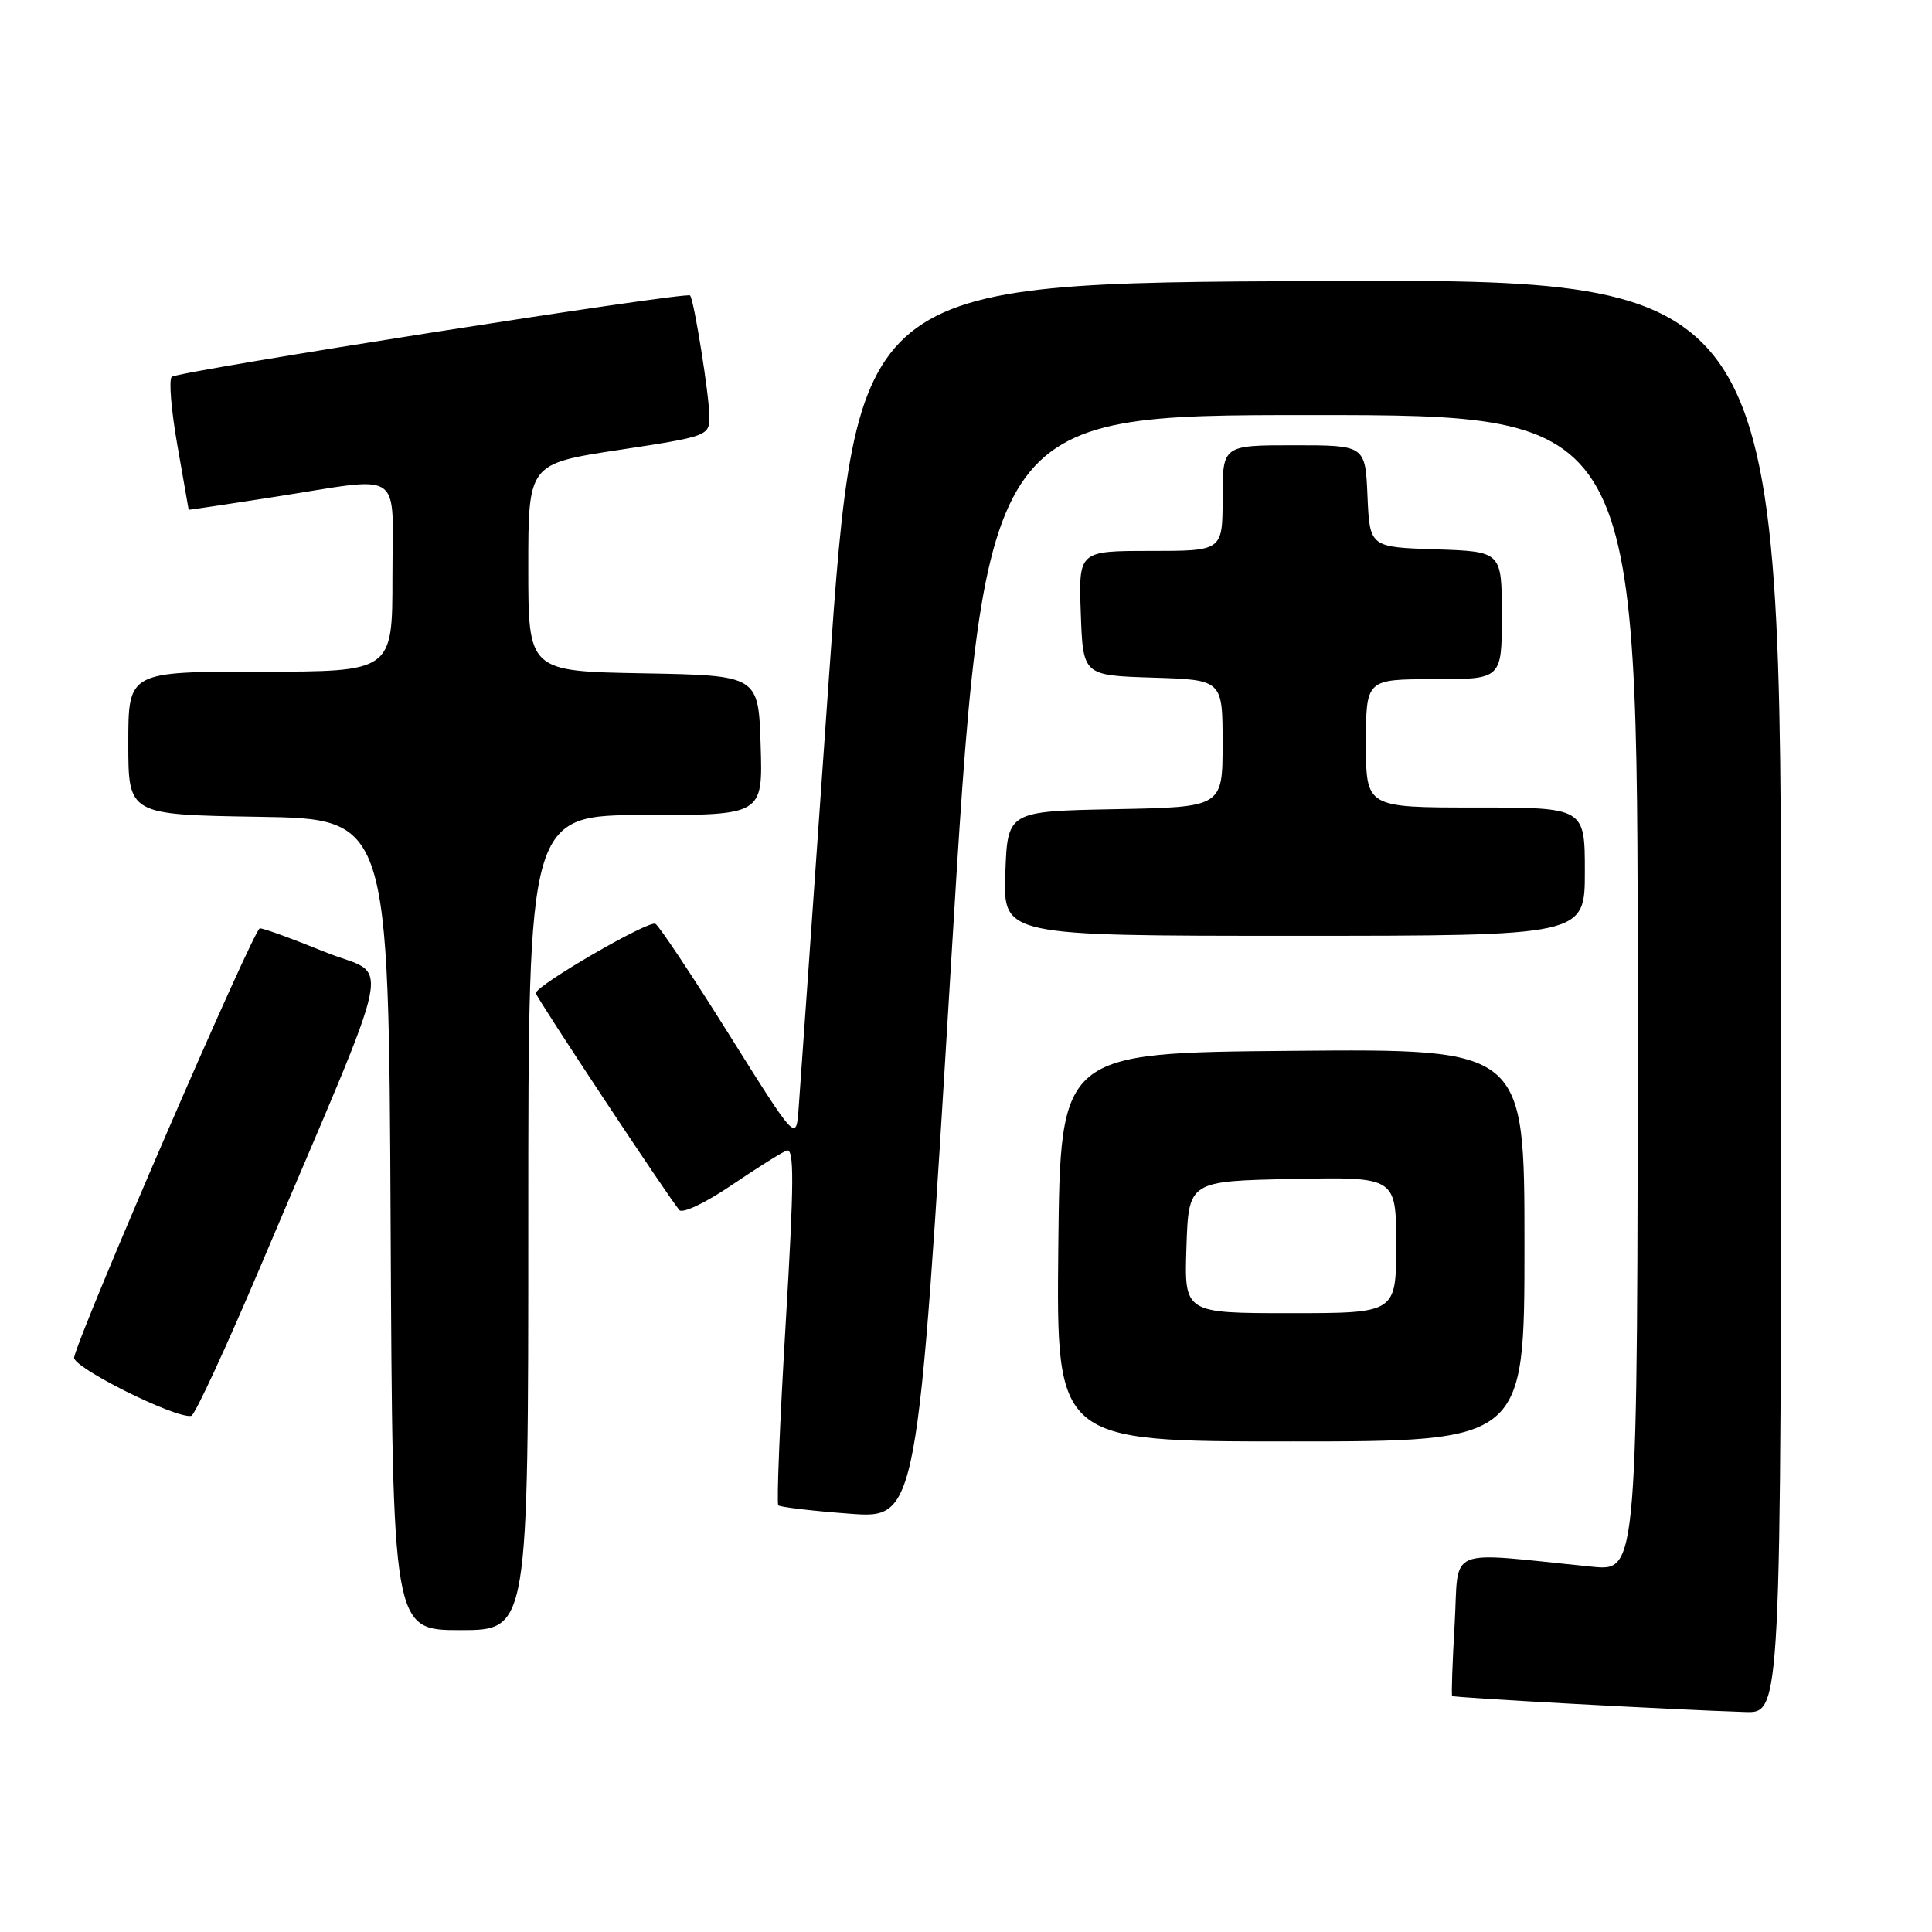 <?xml version="1.0" encoding="UTF-8" standalone="no"?>
<!DOCTYPE svg PUBLIC "-//W3C//DTD SVG 1.1//EN" "http://www.w3.org/Graphics/SVG/1.1/DTD/svg11.dtd" >
<svg xmlns="http://www.w3.org/2000/svg" xmlns:xlink="http://www.w3.org/1999/xlink" version="1.1" viewBox="0 0 256 256">
 <g >
 <path fill="currentColor"
d=" M 236.00 131.99 C 236.00 36.98 236.00 36.98 174.75 37.24 C 113.50 37.50 113.50 37.50 109.82 90.00 C 107.80 118.88 106.00 144.47 105.82 146.89 C 105.50 151.27 105.50 151.27 96.64 137.13 C 91.77 129.35 87.36 122.72 86.85 122.41 C 86.00 121.88 71.00 130.57 71.00 131.60 C 71.00 132.10 88.80 159.00 90.03 160.35 C 90.46 160.82 93.54 159.35 96.88 157.08 C 100.23 154.81 103.53 152.73 104.23 152.46 C 105.25 152.07 105.23 156.58 104.10 175.50 C 103.33 188.44 102.89 199.23 103.13 199.46 C 103.37 199.70 107.61 200.20 112.56 200.57 C 121.56 201.25 121.56 201.25 125.99 128.13 C 130.41 55.00 130.41 55.00 173.71 55.00 C 217.00 55.00 217.00 55.00 217.00 131.60 C 217.00 208.20 217.00 208.20 211.00 207.60 C 191.20 205.62 193.35 204.73 192.75 215.17 C 192.45 220.30 192.30 224.60 192.42 224.73 C 192.63 224.96 221.96 226.56 231.25 226.85 C 236.00 227.00 236.00 227.00 236.00 131.99 Z  M 70.00 162.00 C 70.00 108.00 70.00 108.00 85.54 108.00 C 101.08 108.00 101.08 108.00 100.79 98.75 C 100.50 89.50 100.50 89.50 85.25 89.22 C 70.00 88.95 70.00 88.95 70.00 75.20 C 70.00 61.45 70.00 61.45 82.00 59.62 C 93.74 57.84 94.00 57.74 94.00 55.23 C 94.00 52.52 91.97 39.75 91.44 39.15 C 90.97 38.61 23.61 49.19 22.76 49.93 C 22.35 50.29 22.69 54.39 23.51 59.04 C 24.33 63.69 25.00 67.52 25.00 67.55 C 25.00 67.58 30.06 66.82 36.25 65.86 C 53.83 63.13 52.00 61.90 52.00 76.50 C 52.00 89.00 52.00 89.00 34.50 89.00 C 17.00 89.00 17.00 89.00 17.00 98.48 C 17.00 107.95 17.00 107.95 34.25 108.23 C 51.50 108.50 51.50 108.50 51.76 162.25 C 52.02 216.00 52.02 216.00 61.01 216.00 C 70.00 216.00 70.00 216.00 70.00 162.00 Z  M 202.00 164.99 C 202.00 138.97 202.00 138.97 171.25 139.24 C 140.50 139.50 140.50 139.50 140.23 165.25 C 139.97 191.00 139.97 191.00 170.98 191.00 C 202.00 191.00 202.00 191.00 202.00 164.99 Z  M 34.66 167.47 C 52.86 124.49 51.80 129.72 43.05 126.14 C 38.82 124.42 34.94 123.00 34.43 123.01 C 33.64 123.02 10.74 175.91 9.82 179.86 C 9.52 181.15 23.32 188.03 25.35 187.61 C 25.82 187.51 30.01 178.45 34.66 167.47 Z  M 210.00 115.50 C 210.00 107.00 210.00 107.00 195.50 107.00 C 181.00 107.00 181.00 107.00 181.00 98.50 C 181.00 90.00 181.00 90.00 190.00 90.00 C 199.00 90.00 199.00 90.00 199.00 81.54 C 199.00 73.08 199.00 73.08 190.25 72.79 C 181.50 72.50 181.50 72.50 181.20 65.75 C 180.91 59.00 180.91 59.00 171.45 59.00 C 162.00 59.00 162.00 59.00 162.00 66.00 C 162.00 73.00 162.00 73.00 152.46 73.00 C 142.92 73.00 142.92 73.00 143.21 81.25 C 143.50 89.50 143.50 89.50 152.75 89.79 C 162.00 90.08 162.00 90.08 162.00 98.51 C 162.00 106.95 162.00 106.95 147.75 107.22 C 133.50 107.50 133.50 107.50 133.21 115.75 C 132.92 124.00 132.92 124.00 171.46 124.00 C 210.00 124.00 210.00 124.00 210.00 115.50 Z  M 157.21 165.25 C 157.50 156.50 157.50 156.50 171.25 156.22 C 185.00 155.94 185.00 155.94 185.00 164.97 C 185.00 174.00 185.00 174.00 170.96 174.00 C 156.92 174.00 156.92 174.00 157.21 165.25 Z "/>
</g>
</svg>